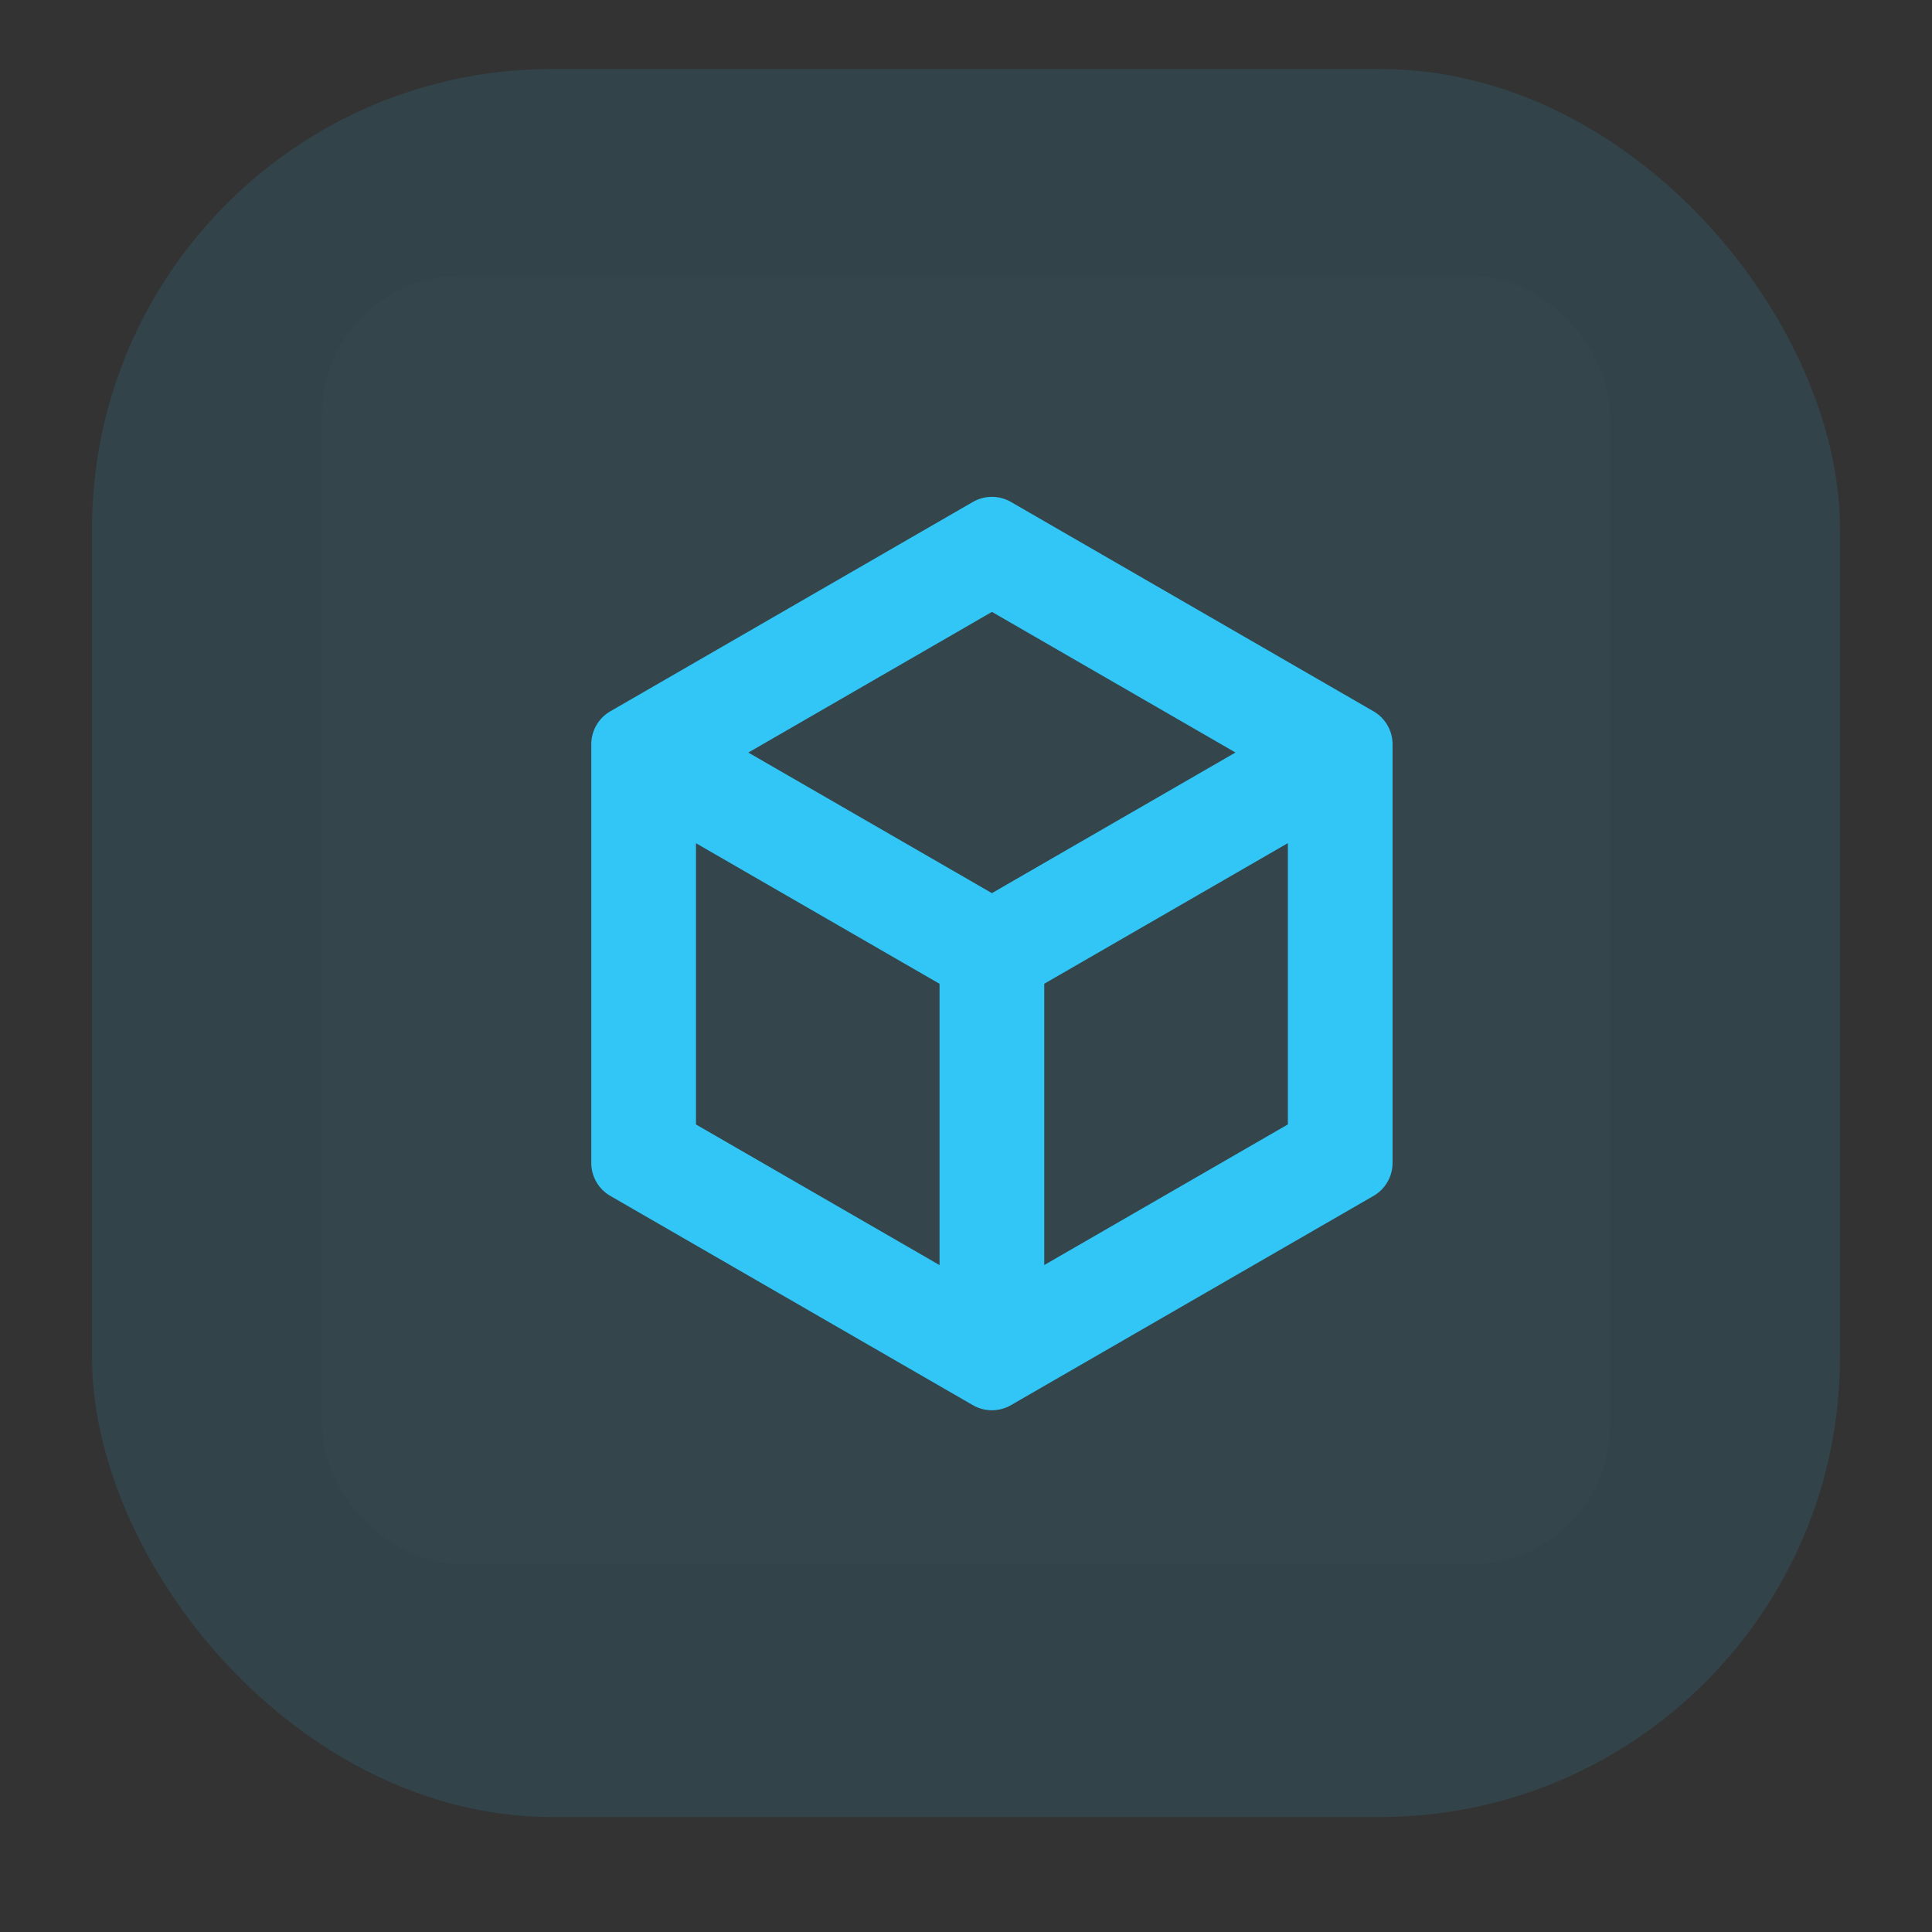 <svg width="42" height="42" viewBox="0 0 42 42" fill="none" xmlns="http://www.w3.org/2000/svg">
<rect x="0" y="0" width="42" height="42" fill="#333333" stroke="none"/>
<rect opacity="0.12" x="2" y="1.5" width="38" height="38" rx="10" fill="#2FC6F6"/>
<path fill-rule="evenodd" clip-rule="evenodd" d="M13.268 25.998L21.149 30.547C21.405 30.695 21.721 30.695 21.977 30.547L29.859 25.998C30.115 25.85 30.273 25.577 30.273 25.281V16.18C30.273 15.884 30.115 15.611 29.859 15.463L21.977 10.912C21.721 10.764 21.405 10.764 21.149 10.912L13.268 15.463C13.011 15.611 12.854 15.884 12.854 16.18V25.281C12.854 25.577 13.011 25.85 13.268 25.998ZM27.997 24.444L22.701 27.501V21.386L27.997 18.329V24.444ZM20.425 21.387V27.502L15.13 24.445V18.331L20.425 21.387ZM16.268 16.36L21.564 13.302L26.858 16.359L21.563 19.416L16.268 16.36Z" fill="#2FC6F6"/>
<rect x="7" y="6" width="28" height="28" rx="3" fill="white" fill-opacity="0.01"/>
</svg>
